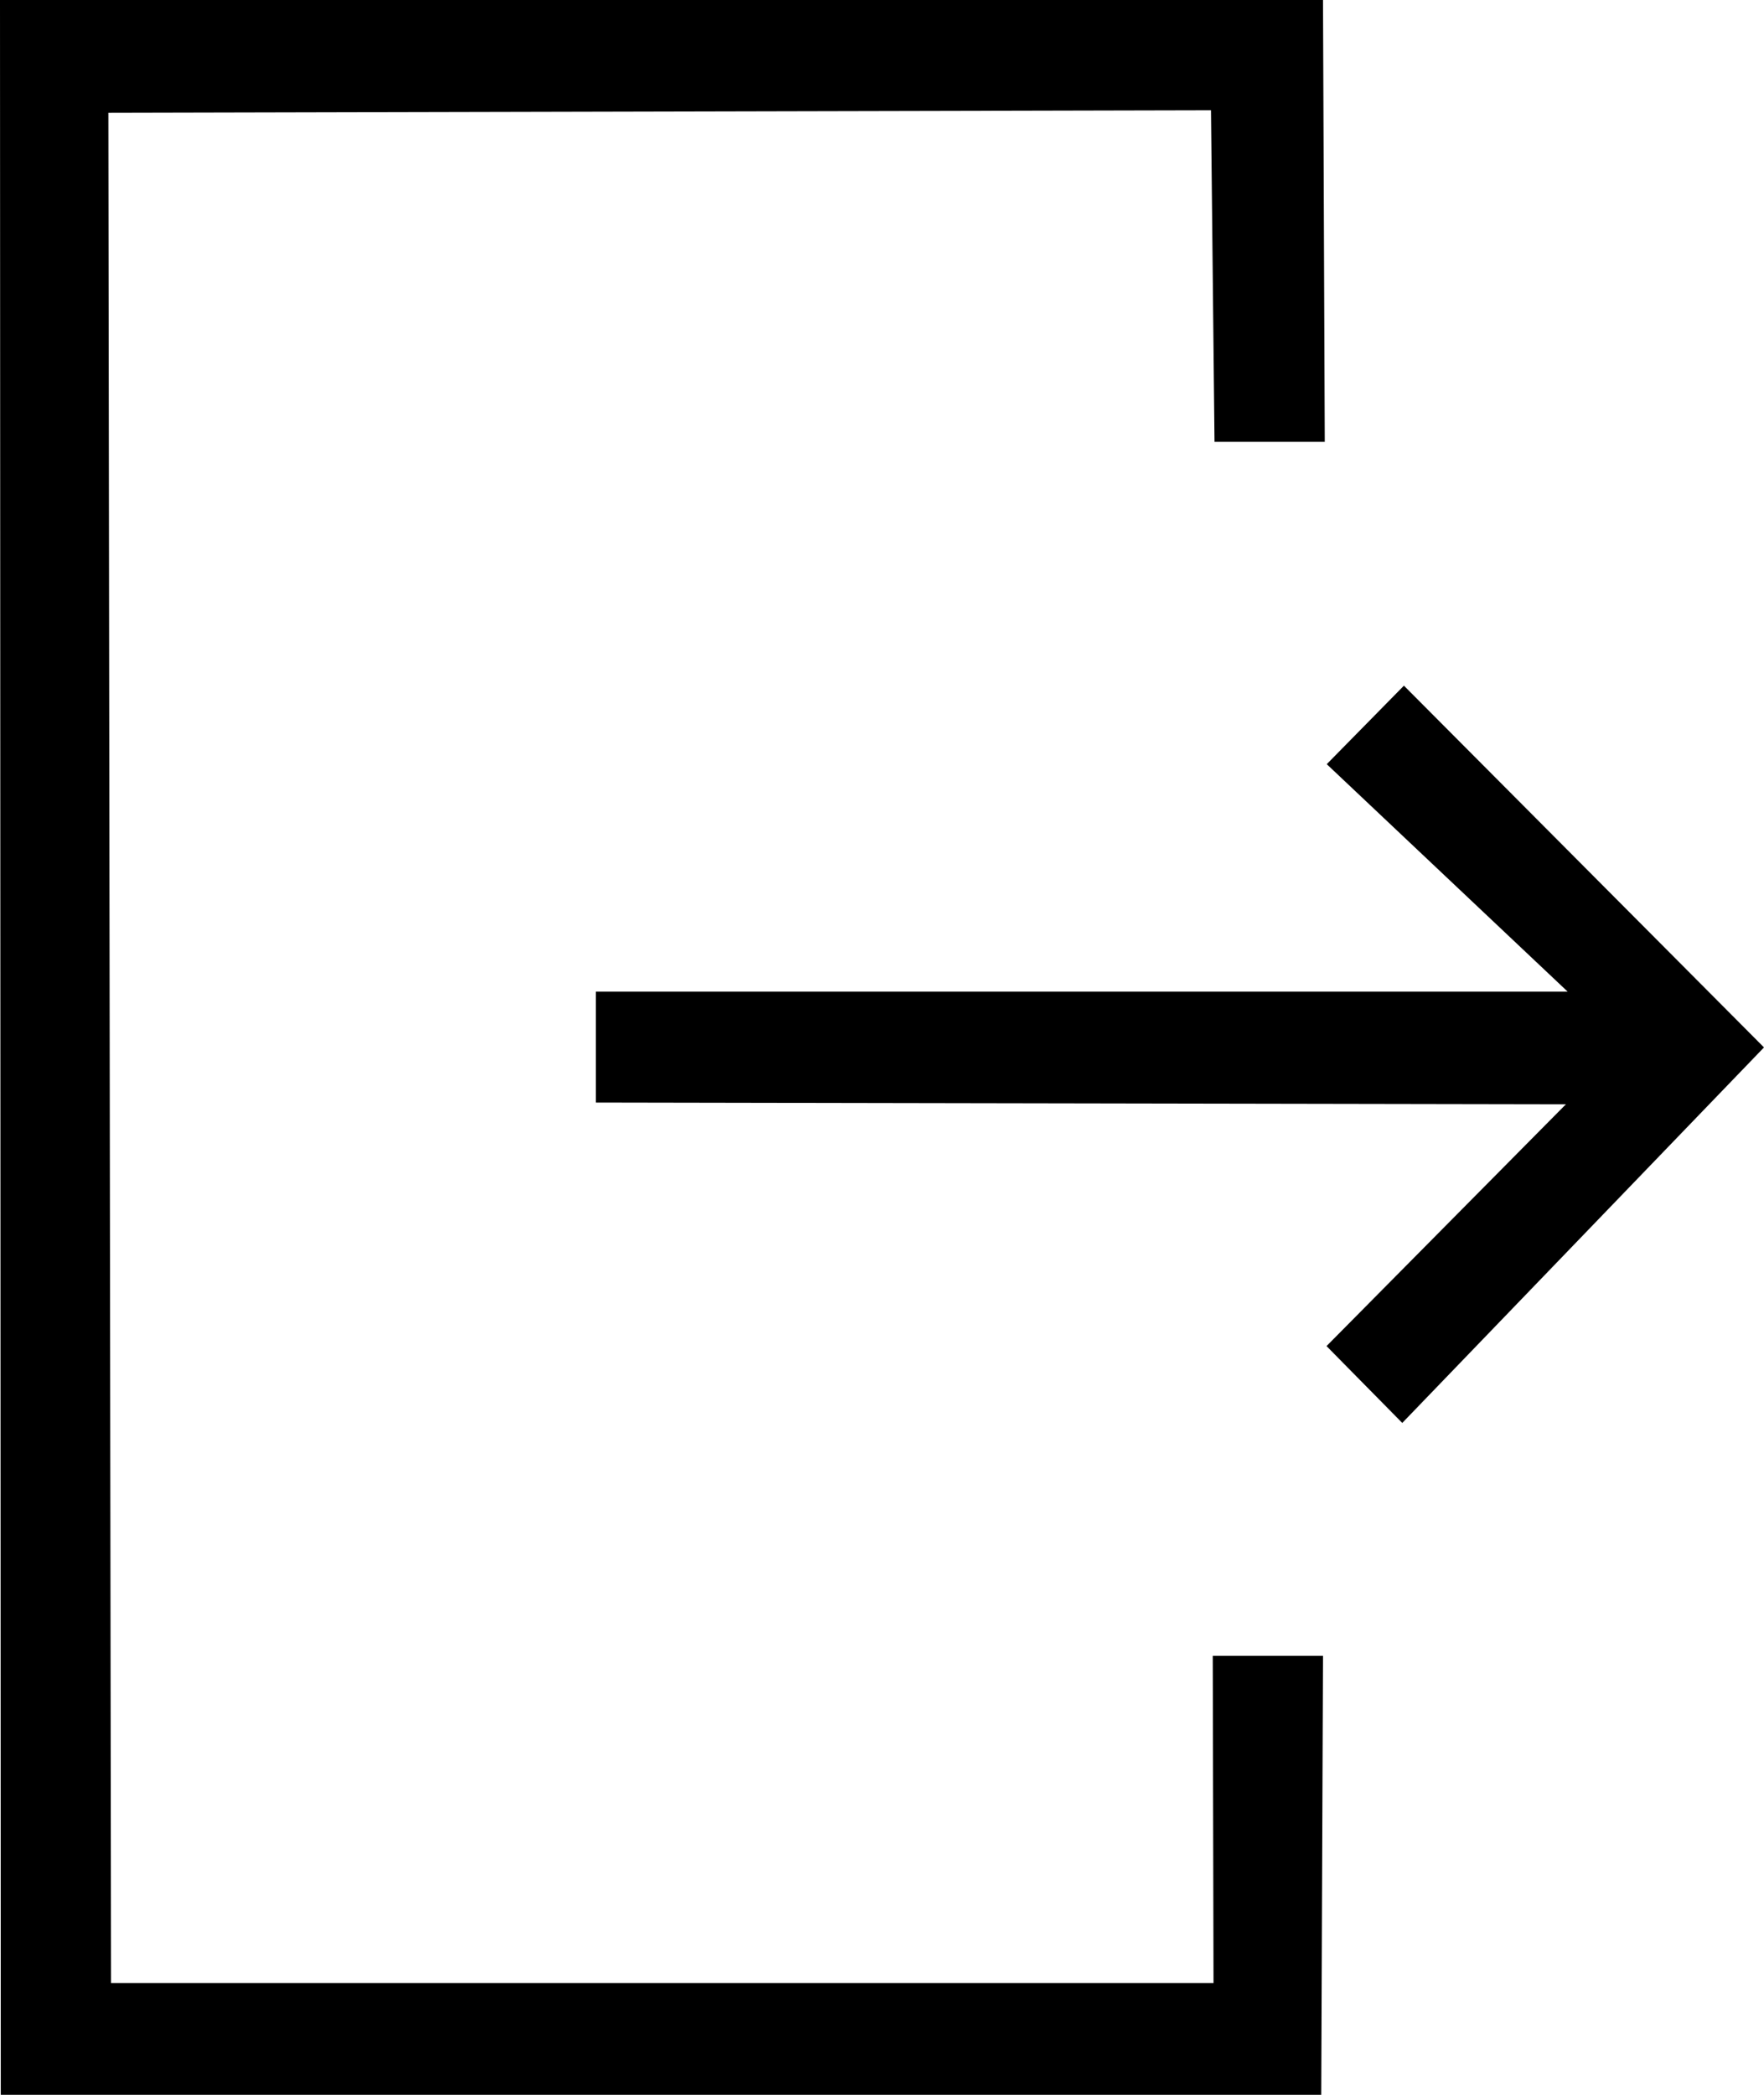 <?xml version="1.0" encoding="utf-8"?>
<!-- Generator: Adobe Illustrator 14.0.0, SVG Export Plug-In . SVG Version: 6.00 Build 43363)  -->
<!DOCTYPE svg PUBLIC "-//W3C//DTD SVG 1.1//EN" "http://www.w3.org/Graphics/SVG/1.1/DTD/svg11.dtd">
<svg version="1.1" id="Layer_1" xmlns="http://www.w3.org/2000/svg" xmlns:xlink="http://www.w3.org/1999/xlink" x="0px" y="0px"
	 width="16px" height="19px" viewBox="0 0 16 19" enable-background="new 0 0 16 19" xml:space="preserve">
<g>
	<g>
		<path d="M12.734,6.219l-0.7,0.712l2.185,2.063H5.404V10l8.799,0.016l-2.171,2.193l0.687,0.697L16,9.5L12.734,6.219z"/>
	</g>
	<g>
		<polygon points="0,0 12,0 12.016,4.007 11.016,4.007 10.984,1 0.983,1.023 1.007,17.986 11.007,17.986 11,15.018 12,15.018 
			11.984,19 0.007,19 		"/>
	</g>
</g>
</svg>
